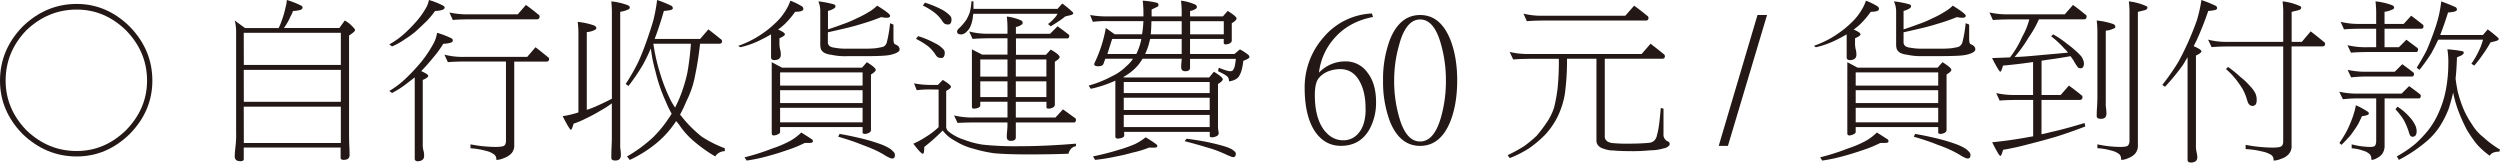 <svg xmlns="http://www.w3.org/2000/svg" viewBox="0 0 1429.3 92.97"><defs><style>.cls-1{fill:#231815;}</style></defs><title>資產 58</title><g id="圖層_2" data-name="圖層 2"><g id="購物車_我要跟團_手機版_1101_刪運費_OK置圖"><path class="cls-1" d="M43.85,2.25q17.19,0,30.37,13Q87.11,28.52,87.11,46.09q0,17.29-12.89,30.47Q61,89.46,43.85,89.45q-17.58,0-31-12.89Q0,63.37,0,46.09,0,28.53,12.89,15.23,26.27,2.25,43.85,2.25Zm0,84.08q16,0,28.22-11.92,12-12.3,12-28.32,0-16.4-12-28.71Q59.86,5.47,43.85,5.47,27.44,5.47,15,17.38,3.22,29.7,3.22,46.09q0,16,11.82,28.32Q27.45,86.34,43.85,86.33Z"/><path class="cls-1" d="M164,0a49.17,49.17,0,0,1,8.4,3.32,1.35,1.35,0,0,1,.59,1c0,.58-.42,1-1.27,1.36a17.54,17.54,0,0,1-4.2.59A19.42,19.42,0,0,1,166,9.57a27,27,0,0,1-1.66,3.32c-.53.91-1.08,1.79-1.66,2.64a4.41,4.41,0,0,1-.4.49H194l3.13-4.3a18.56,18.56,0,0,1,5.08,4.2,2.12,2.12,0,0,1,.78,1.27c0,.58-1.14,1.63-3.42,3.12v54.3q0,7.32.19,9.57c.07,1.89.1,3.38.1,4.49a2.62,2.62,0,0,1-1.07,2.25,6.24,6.24,0,0,1-2.05.49c-1.31,0-2-.36-2-1.08v-6H139.36V91c0,.78-.66,1.17-2,1.17a6.4,6.4,0,0,1-2.15-.49,2.71,2.71,0,0,1-1-2.25c0-1.1.1-2.6.29-4.49a56.82,56.82,0,0,0,.49-9.57v-57a25.16,25.16,0,0,0-.78-6.64l5.86,4.3h19.24a32.58,32.58,0,0,0,1.36-3.13q.88-2.34,1.66-4.88c.46-1.76.88-3.48,1.27-5.18C163.8,1.92,163.9,1,164,0Zm-24.6,37.11h55.46V18.75H139.36Zm0,21.09h55.46V39.94H139.36Zm0,23.54h55.46V61H139.36Z"/><path class="cls-1" d="M245.21,0a42.45,42.45,0,0,1,8.31,3.32c.45.33.68.65.68,1,0,.58-.46,1-1.37,1.36a15.61,15.61,0,0,1-4.1.59A50,50,0,0,1,244,12q-2.83,2.73-6,5.67a48.75,48.75,0,0,1-6.25,4.59,39.71,39.71,0,0,1-7.62,4.29l-1.56-1.17a46.07,46.07,0,0,0,8.3-5.86,88.31,88.31,0,0,0,7.32-7.42,49.68,49.68,0,0,0,5.57-7.91A14.59,14.59,0,0,0,245.21,0Zm4.69,18.75A50.43,50.43,0,0,1,258.3,22a1.64,1.64,0,0,1,.59,1.08c0,.65-.46,1.11-1.37,1.36a15.61,15.61,0,0,1-4.1.59,58.14,58.14,0,0,1-5.76,7.91c-2.09,2.6-4.37,5.18-6.84,7.71q4,1.77,4,2.74T241.7,45.7V82.13a13.94,13.94,0,0,0,.59,4.69,14.8,14.8,0,0,1,.19,2.24q0,2.94-3.52,3.13c-1.23,0-1.85-.49-1.85-1.47V44.24q-2,1.56-3.81,2.93a53.4,53.4,0,0,1-9.18,6L222.56,52a50.12,50.12,0,0,0,10-7.71,103.8,103.8,0,0,0,8.89-9.67,71.37,71.37,0,0,0,6.73-10.35A20.32,20.32,0,0,0,249.9,18.75Zm4.2,12.5a41,41,0,0,0,11.33,1.27h36L306.15,27q3.72,2.84,7,5.57c.52.33.78.68.78,1.07a1.38,1.38,0,0,1-1.56,1.57H294V82.81a6.63,6.63,0,0,1-1.79,5.08A11.91,11.91,0,0,1,288,90.43a11.71,11.71,0,0,1-4.2,1l-.1-1.18a3.2,3.2,0,0,0-1.27-2,12.39,12.39,0,0,0-4.78-2.05A42.89,42.89,0,0,0,269,84.77V82.52A76.59,76.59,0,0,0,283,84c2.54,0,4.2-.19,5-.58s1.27-1.37,1.27-2.93V35.16H265.43c-4.56.06-7.68.19-9.38.39Zm2.83-24.12A47.4,47.4,0,0,0,268.26,8.2H296l4.68-5.37q3.72,2.64,6.94,5.37a1.42,1.42,0,0,1,.88,1.18c0,1.1-.53,1.66-1.57,1.66H268.26c-4.62.06-7.75.19-9.37.39Z"/><path class="cls-1" d="M349.51.78a38.44,38.44,0,0,1,9.28,2.15c.84.33,1.27.78,1.27,1.37s-.43,1-1.27,1.27a14.09,14.09,0,0,1-4.2,1.17V82.81a14.23,14.23,0,0,0,.2,3,26.72,26.72,0,0,1,.19,2.83c0,2.08-1.06,3.13-3.18,3.13-1.53,0-2.29-.49-2.29-1.47,0-1.43,0-3.25.1-5.47s.19-4.26.19-6V59.08a55.29,55.29,0,0,1-6.54,4.2,80,80,0,0,1-8,4.3,47.36,47.36,0,0,1-7.32,3.12c-.65,2.35-1.17,3.52-1.56,3.52s-2.09-2.6-4.69-7.81a53.56,53.56,0,0,0,9-2.15V20.31a57.8,57.8,0,0,0-.39-7.81,42.62,42.62,0,0,1,9.38,2.05c.84.46,1.27.95,1.27,1.47s-.43,1-1.27,1.27a12.24,12.24,0,0,1-4.2,1.07V62.79a46.17,46.17,0,0,0,5.14-1.95q4.08-1.76,9.21-4.39V8.59A75.57,75.57,0,0,0,349.51.78ZM375.68,0a67.88,67.88,0,0,1,8.4,3.42,2,2,0,0,1,.59,1.27c0,.58-.65,1-2,1.17a19.71,19.71,0,0,1-3.12.39q-2.34,8.29-5.27,16h26L405,16.8c2.47,1.89,4.79,3.71,6.93,5.47a1.42,1.42,0,0,1,.88,1.27c0,1-.52,1.46-1.56,1.46h-11q-1.08,9.67-2.74,17.58a54.24,54.24,0,0,1-5,15.13q-1.75,4.2-3.71,7.82c.91,1.11,1.85,2.24,2.83,3.42a71.44,71.44,0,0,0,9.57,9.17,67.46,67.46,0,0,0,13.19,6.65v1.66a6.51,6.51,0,0,0-5.47,3,82.11,82.11,0,0,1-12.21-8.69,45.15,45.15,0,0,1-8.59-9.67c-.53-.58-1-1.2-1.57-1.85a23.51,23.51,0,0,1-1.36,2,55.27,55.27,0,0,1-10,10.74,72.51,72.51,0,0,1-15.14,9.48l-1.56-2a80.16,80.16,0,0,0,14.94-11,67,67,0,0,0,9.08-11.13A26.26,26.26,0,0,0,384,65a53.24,53.24,0,0,1-3.22-6.64,92.63,92.63,0,0,1-6.05-17.58,87.51,87.51,0,0,1-2.64-13.09q-2.15,5-4.39,9.09a118.12,118.12,0,0,1-8.4,12.4l-1.57-1.17A116.51,116.51,0,0,0,365,35.25q2.34-5.17,4.59-11.52t3.91-12A94.52,94.52,0,0,0,375.68,0Zm-2.14,25a108,108,0,0,0,3.9,17.09A95.69,95.69,0,0,0,383.79,58c.65,1.11,1.37,2.28,2.15,3.51q1.46-2.82,2.63-5.66A85.32,85.32,0,0,0,393,41.5,161.46,161.46,0,0,0,395,25Z"/><path class="cls-1" d="M451.86.39a37.7,37.7,0,0,1,6.44,3.13,1.77,1.77,0,0,1,1,1.56c0,1.11-1.57,1.66-4.69,1.66a50.58,50.58,0,0,1-5.86,6.93,35.29,35.29,0,0,1-3.92,3.22q3.92,1.66,3.92,2.74,0,.87-3.12,2.25v2.34a14.54,14.54,0,0,0,.58,4.78,15.16,15.16,0,0,1,.2,2.25c0,2-1.19,3-3.58,3.13-1.33,0-2-.53-2-1.57V19.63c-2.08,1.24-4.43,2.47-7,3.71A48.93,48.93,0,0,1,423.24,27l-1.17-.78a59.6,59.6,0,0,0,10.35-4.78,68.42,68.42,0,0,0,6.94-4.79,61.37,61.37,0,0,0,5.75-5.27,33.5,33.5,0,0,0,4.3-5.76A24.87,24.87,0,0,0,451.86.39Zm8.2,81.35a73.17,73.17,0,0,1-10.35,4.2q-5.28,1.84-10.45,3.22a92.52,92.52,0,0,1-12.4,2.64l-1.18-1.86a127.55,127.55,0,0,0,15.73-5,64.48,64.48,0,0,0,10.35-4.39,31,31,0,0,0,6.35-4.79c2.4,1.5,4.49,2.83,6.25,4a1.42,1.42,0,0,1,.39,1.07c0,.59-.66.88-2,.88ZM441.21,35.55l5.87,3.12h45.78l2.74-3.12c3.39,2.08,5.08,3.55,5.08,4.39q0,1-2.73,2.64V74.22c0,1.24-1.06,2-3.19,2.34-1.06,0-1.6-.26-1.6-.78V72.66H446v2.73c0,.59-.4,1-1.2,1.37a6.33,6.33,0,0,1-2.39.68c-.8,0-1.2-.42-1.2-1.27ZM446,48.93h47.16V41.41H446Zm0,10h47.16V51.56H446Zm0,11h47.16v-8.3H446ZM467.87.78a54.92,54.92,0,0,1,8.69,1.66q1.08.3,1.08,1.08c.06.58-.36,1.1-1.27,1.56a12.43,12.43,0,0,1-3,1.17V16.8c3-1,5.7-1.92,8.11-2.84a63.16,63.16,0,0,0,8.39-3.51,55.12,55.12,0,0,0,6.84-3.61,22.23,22.23,0,0,0,4.78-3.62q7.43,4.59,7.43,5.76c0,.79-.65,1.18-2,1.18a16.78,16.78,0,0,1-3.12-.39q-4.79,2-10.65,3.71-5.18,1.65-10.84,2.93c-3,.71-6,1.4-9,2.05v5.76a2.42,2.42,0,0,0,.39,1.37,2.18,2.18,0,0,0,1.17,1.07,6.2,6.2,0,0,0,2.15.59,35.08,35.08,0,0,0,7.23.58H494a61.48,61.48,0,0,0,7-.29c1.11-.2,2.15-.39,3.13-.59A3.12,3.12,0,0,0,506,26,3.92,3.92,0,0,0,507,24.22a70.48,70.48,0,0,0,1.86-10.94l1.95.78v7.82c0,1.88.23,3,.68,3.32,1.89.71,2.84,1.72,2.84,3a1.6,1.6,0,0,1-.49,1.17,7.41,7.41,0,0,1-2.05,1.18,19.6,19.6,0,0,1-5.08,1.17q-3.72.39-12.7.39h-9.76a35.86,35.86,0,0,1-8.89-.78,12.11,12.11,0,0,1-4-1.08,5.22,5.22,0,0,1-2-2.05,9,9,0,0,1-.39-2.44V6.25A14.3,14.3,0,0,0,467.87.78ZM480,76.56q6.84,1.17,13.87,2.93a100.44,100.44,0,0,1,10.35,3.22,30.13,30.13,0,0,1,4.69,2.35,13.4,13.4,0,0,1,2.15,2,2.32,2.32,0,0,1,.58,1.56c0,1.37-.52,2-1.56,2a4.5,4.5,0,0,1-1.86-.58,17.61,17.61,0,0,1-2.93-1.66q-2.92-1.67-5.27-2.74-3.22-1.45-7.52-3-4.78-2-13.28-4.49Z"/><path class="cls-1" d="M522.56,47.66a52.09,52.09,0,0,0,10.94.88h2.73L539,45.7q4.69,2.84,4.69,3.91,0,.89-2.73,2.34V72.66a3.56,3.56,0,0,0,1.37,2.54,27,27,0,0,0,8.88,4.68,49.21,49.21,0,0,0,10.74,2.83,179.39,179.39,0,0,0,21.2.88q14.55,0,32-1.46v1.46q-3.23.5-4.3,4.3-10.07.39-23.05.39-12.21,0-19.53-.68A80.56,80.56,0,0,1,556.45,85a35.54,35.54,0,0,1-10.26-4.39,20.8,20.8,0,0,1-7.23-6A100.78,100.78,0,0,1,528.42,84c0,2.61-.26,3.91-.78,3.91-.78,0-2.61-1.92-5.47-5.76a47.57,47.57,0,0,0,7.32-4,40.33,40.33,0,0,0,7.13-5.46V51.17H533.5a61.7,61.7,0,0,0-9.38.39Zm2.34-27a49.89,49.89,0,0,1,9.57,4,14.89,14.89,0,0,1,4.59,3.22,3.09,3.09,0,0,1,1.08,2.15c0,2.08-.65,3.12-2,3.12a5.35,5.35,0,0,1-1.75-.29,4.33,4.33,0,0,1-1.57-1.66,21.23,21.23,0,0,0-4.39-4.88,44.21,44.21,0,0,0-6.74-4.1Zm3.91-19.14a55.94,55.94,0,0,1,9.57,3.91A19.61,19.61,0,0,1,543,8.79,3.19,3.19,0,0,1,544,11c0,2-.65,3-1.95,3a5.11,5.11,0,0,1-1.76-.29,5.62,5.62,0,0,1-1.56-1.66,20,20,0,0,0-4.39-4.79,36.65,36.65,0,0,0-6.74-4.1ZM554.1,18a41,41,0,0,0,11.33,1.27H576v-2a57.7,57.7,0,0,0-.39-7.81,28.33,28.33,0,0,1,8,2.14,1.52,1.52,0,0,1,1.08,1.37,1.31,1.31,0,0,1-.88,1.27,6.42,6.42,0,0,1-3,1.17v3.91h19.53l4.3-4.3q3.12,2.25,6,4.49c.45.26.68.56.68.88,0,1-.39,1.57-1.17,1.57h-29.3v9.37H598l2.73-3q5.09,2.94,5.08,4.3,0,1-2.73,2.64V59.77c0,1.23-1.07,2-3.19,2.34-1.07,0-1.6-.23-1.6-.68V58.2H580.76v9h22.66l4.29-4.69,6.65,4.79a1.33,1.33,0,0,1,.78,1.07c0,1.11-.39,1.66-1.18,1.66h-33.2v8.5q0,2-2.79,2c-1.59,0-2.38-.75-2.38-2.25a31.26,31.26,0,0,1,.19-3.22c.13-1.37.2-2.54.2-3.52V70H556.84q-6.84.09-9.38.29l-2-4.29a44.46,44.46,0,0,0,11.33,1.17H576v-9H560.45v2c0,.65-.4,1.14-1.2,1.46a7.35,7.35,0,0,1-2.39.49c-.8,0-1.2-.36-1.2-1.07V28.22l5.86,3H576V21.88H565.43c-4.56.06-7.68.19-9.38.39ZM555.37.78h1.17v4.3h48.05L607.32,2a57.55,57.55,0,0,1,6,5,.66.66,0,0,1,.29.59c0,.46-.61.85-1.85,1.17-1,.2-1.92.43-2.83.69a31.37,31.37,0,0,1-3.71,2.73c-1.5,1-3,2-4.5,2.83l-1.56-1.27a18.26,18.26,0,0,0,3.42-3.12,10.69,10.69,0,0,0,2.05-2.74H556.45c-.14,1-.27,2.05-.4,3a18.22,18.22,0,0,1-1.36,4.49,8,8,0,0,1-1.86,2.54,5.31,5.31,0,0,1-1.76,1.37,3.29,3.29,0,0,1-1.46.39c-1.63,0-2.44-.55-2.44-1.66a2.9,2.9,0,0,1,1.17-1.86,31.61,31.61,0,0,0,4.1-4.78,25.91,25.91,0,0,0,2-4.3A27.76,27.76,0,0,0,555.37.78Zm5.08,43H576V34H560.45Zm0,11.72H576v-9H560.45ZM580.76,34v9.77h17.48V34Zm0,12.5v9h17.48v-9Z"/><path class="cls-1" d="M623.24,8.59a57.16,57.16,0,0,0,10.94.79h19.53a65,65,0,0,0-.39-9,47.23,47.23,0,0,1,7.52,1.07c1.11.2,1.59.66,1.46,1.37.13.59-.29,1-1.26,1.37-.72.33-1.6.75-2.64,1.27V9.38h17.19V8.2A57.8,57.8,0,0,0,675.2.39a28.31,28.31,0,0,1,8,2.15c.72.39,1.08.85,1.08,1.37a1.33,1.33,0,0,1-.88,1.27,7.1,7.1,0,0,1-3,1.07V9.38h18.75l2.74-3.13c3.38,2.08,5.07,3.52,5.07,4.3s-.91,1.62-2.73,2.73v9.77c0,1.23-1,2-3.13,2.34-1,0-1.46-.26-1.46-.78V22.27H680.37v8.59h25.39l3.13-2.64a30.71,30.71,0,0,1,4.78,3.13,2.24,2.24,0,0,1,.69,1.17c0,.65-1.18,1.4-3.52,2.25a35.81,35.81,0,0,1-1.07,5.66,13.57,13.57,0,0,1-1.57,3.42,4.92,4.92,0,0,1-1.75,1.46,7.85,7.85,0,0,1-2.15.88,6.61,6.61,0,0,1-1.66.29,4.06,4.06,0,0,0-.49-2.14c-.33-.79-2.25-2-5.76-3.62l.39-2q5,2.05,6.64,2a2,2,0,0,0,.88-.19.59.59,0,0,0,.49-.3,4.41,4.41,0,0,0,.68-1.07,6,6,0,0,0,.58-2,26,26,0,0,0,.49-3.52H680.37v5.08c0,1.37-.91,2-2.73,2-1.57,0-2.35-.81-2.35-2.44,0-.78.07-1.82.2-3.12.06-.59.1-1.11.1-1.57H653.22a26.1,26.1,0,0,1-5.86,6.94A33.24,33.24,0,0,1,642.29,44l.19.29h48.83L694,41q5.09,3.12,5.08,4.29c0,.72-.91,1.63-2.73,2.74V71.48a15.05,15.05,0,0,0,.19,3.13,5.73,5.73,0,0,1,.2,1.56c0,1.24-1.18,2-3.52,2.35-1,0-1.57-.23-1.57-.69V75.39h-49a17.67,17.67,0,0,1,.1,2c0,1-1.17,1.6-3.52,1.86q-1.56,0-1.56-1.08V46.09a.3.3,0,0,0-.2.1,67.75,67.75,0,0,1-13.87,4.59l-1.17-1.85a64.08,64.08,0,0,0,13.38-5.38,28.39,28.39,0,0,0,8.2-5.76,17.65,17.65,0,0,0,3.71-4.2H631.93c-.32.85-.62,1.66-.88,2.45a2.6,2.6,0,0,1-.87,1.36,5.34,5.34,0,0,1-2.25.49q-2.34,0-2.34-1.17a3.75,3.75,0,0,1,.39-1.17,75.26,75.26,0,0,0,3.81-9.67A82,82,0,0,0,632.23,16l5.07,3.61h15.63a62.41,62.41,0,0,0,.78-7.52H634.18a61.79,61.79,0,0,0-9.38.39Zm33.69,75.79a57.61,57.61,0,0,1-9.66,2.92c-3.19.92-6.39,1.66-9.57,2.25a104,104,0,0,1-11.63,1.86l-1.17-2a146.4,146.4,0,0,0,14.55-3.71A78.12,78.12,0,0,0,649,82.32a34.91,34.91,0,0,0,6-3.8,56.63,56.63,0,0,1,6.25,4.1,1.13,1.13,0,0,1,.39,1c0,.52-.65.79-2,.79Zm-7.32-53.52.1-.1a34.4,34.4,0,0,0,2.83-8.49h-16.7c-1,3.12-1.89,6-2.73,8.59Zm-7.13,22.36H691.6V46.88H642.48Zm0,9.67H691.6v-7H642.48Zm0,9.77H691.6V65.72H642.48Zm33.11-41.8V22.27H657.52a8.13,8.13,0,0,1-.29,1.27,33.31,33.31,0,0,1-2.54,7.32ZM658.3,12.11q-.09,4.39-.39,7.52h17.68V12.11ZM678.42,79.3q6.15.78,12.3,2c4.1.91,7.2,1.69,9.28,2.34a24.21,24.21,0,0,1,4.2,1.66,11.68,11.68,0,0,1,1.85,1.47,1.46,1.46,0,0,1,.49,1.07c0,1.37-.52,2-1.56,2a4.48,4.48,0,0,1-1.76-.58,13.34,13.34,0,0,1-2.54-1.08c-1.75-.78-3.35-1.43-4.78-2-1.89-.72-4.14-1.43-6.74-2.15q-4.3-1.37-11.91-3.32Zm2-67.19v7.52h19.24V12.11Z"/><path class="cls-1" d="M786.72,58.4A31.51,31.51,0,0,1,782.91,74q-5.37,9.38-16.31,9.38-9,0-14.65-8-6-8.79-6.05-25a43.16,43.16,0,0,1,10.94-29.2A38.25,38.25,0,0,1,784.38,7.71l.58,2q-13.66,2.64-21.87,11.91a35.56,35.56,0,0,0-9,19.92,20.64,20.64,0,0,1,15.24-6.44,15.06,15.06,0,0,1,12.5,6.44Q786.72,47.76,786.72,58.4Zm-6,4.3q.11-10-3.42-16.22Q773.25,39,765,39.55q-7.23.59-10.94,5-2.34,2.64-2.34,9.86,0,12.9,5.27,19.93,4.5,5.85,10.94,5.86a10.94,10.94,0,0,0,8.69-4Q780.67,71.58,780.76,62.7Z"/><path class="cls-1" d="M833.11,46q0,13.57-4,23.63Q823.45,83.4,811.91,83.4T794.73,69.63a64.16,64.16,0,0,1-4-23.63,64.38,64.38,0,0,1,4-23.54Q800.39,8.6,811.91,8.59T829.1,22.46Q833.11,32.53,833.11,46Zm-6.45,0a75.44,75.44,0,0,0-2.73-20.41q-3.91-14.46-12-14.46t-12,14.46A73.44,73.44,0,0,0,797.07,46a73.93,73.93,0,0,0,2.83,20.89q3.92,14,12,14t12-14.06A75.62,75.62,0,0,0,826.66,46Z"/><path class="cls-1" d="M863.09,29.69a44.43,44.43,0,0,0,11.32,1.17h64.16L943.65,25q3.92,3,7.33,5.76a1.68,1.68,0,0,1,.88,1.37c0,1-.53,1.46-1.57,1.46H917.48V78.22a2.78,2.78,0,0,0,1,2.15c.39.59,1.36,1,2.93,1.37a84.28,84.28,0,0,0,10.15.39q6.26,0,11.33-.49a4.83,4.83,0,0,0,3-1.37,5.9,5.9,0,0,0,1.46-3.22q1.17-3.22,2.15-15.33l1.56.39V76.56a4.2,4.2,0,0,0,2.74,4.4,1.49,1.49,0,0,1,.29,2.44A5.33,5.33,0,0,1,951,84.86a26.29,26.29,0,0,1-7.43,1.08c-3.64.32-6.86.49-9.66.49-5.15,0-9-.14-11.43-.39a15.31,15.31,0,0,1-5.58-1,6.07,6.07,0,0,1-3.29-2,4.06,4.06,0,0,1-.89-2.25V33.59H895.9a143.84,143.84,0,0,1-1.27,20.32,48.34,48.34,0,0,1-4.3,13.18,45,45,0,0,1-7,10,64.64,64.64,0,0,1-9.18,7.72,60.54,60.54,0,0,1-11,5.56l-1.18-1.66a89.46,89.46,0,0,0,9.57-5.27,76,76,0,0,0,6.94-5.76,83.39,83.39,0,0,0,5.86-7.72,33.16,33.16,0,0,0,4.2-8.59,93.51,93.51,0,0,0,2-11.13,153.21,153.21,0,0,0,.68-16.61h-16.8q-6.93.1-9.27.39ZM871,7.81A44.43,44.43,0,0,0,882.32,9H929.2l5.08-5.76q3.9,2.83,7.32,5.67a1.59,1.59,0,0,1,.88,1.27,1.38,1.38,0,0,1-1.56,1.56h-58.6c-4.55.06-7.68.19-9.37.39Z"/><path class="cls-1" d="M1010.25,8.59,987.89,83.4h-5.27l22.17-74.81Z"/><path class="cls-1" d="M1066.8.39a37.33,37.33,0,0,1,6.44,3.13,1.77,1.77,0,0,1,1,1.56q0,1.67-4.69,1.66a50.58,50.58,0,0,1-5.86,6.93,35.29,35.29,0,0,1-3.92,3.22q3.91,1.66,3.92,2.74,0,.87-3.12,2.25v2.34a14.54,14.54,0,0,0,.58,4.78,15.16,15.16,0,0,1,.2,2.25c0,2-1.19,3-3.57,3.13-1.33,0-2-.53-2-1.57V19.63c-2.08,1.24-4.43,2.47-7,3.71A48.93,48.93,0,0,1,1038.18,27l-1.17-.78a59.6,59.6,0,0,0,10.35-4.78,68.42,68.42,0,0,0,6.94-4.79,60.14,60.14,0,0,0,5.75-5.27,34.13,34.13,0,0,0,4.31-5.76A25.33,25.33,0,0,0,1066.8.39Zm8.2,81.35a73.17,73.17,0,0,1-10.35,4.2q-5.28,1.84-10.45,3.22a92.52,92.52,0,0,1-12.4,2.64l-1.18-1.86a127.55,127.55,0,0,0,15.73-5,64.48,64.48,0,0,0,10.35-4.39,31,31,0,0,0,6.35-4.79c2.41,1.5,4.49,2.83,6.25,4a1.42,1.42,0,0,1,.39,1.07c0,.59-.65.88-2,.88Zm-18.85-46.19,5.87,3.12h45.78l2.74-3.12c3.39,2.08,5.08,3.55,5.08,4.39q0,1-2.73,2.64V74.22c0,1.24-1.06,2-3.19,2.34q-1.59,0-1.59-.78V72.66h-47.17v2.73c0,.59-.4,1-1.2,1.37a6.28,6.28,0,0,1-2.39.68c-.8,0-1.2-.42-1.2-1.27Zm4.79,13.38h47.17V41.41h-47.17Zm0,10h47.17V51.56h-47.17Zm0,11h47.17v-8.3h-47.17ZM1082.81.78a54.92,54.92,0,0,1,8.69,1.66q1.08.3,1.08,1.08c.06.58-.36,1.1-1.27,1.56a12.43,12.43,0,0,1-3,1.17V16.8c3-1,5.7-1.92,8.11-2.84a62.75,62.75,0,0,0,8.4-3.51,55.67,55.67,0,0,0,6.83-3.61,22.58,22.58,0,0,0,4.79-3.62q7.41,4.59,7.42,5.76c0,.79-.65,1.18-1.95,1.18a16.77,16.77,0,0,1-3.13-.39q-4.79,2-10.64,3.71-5.19,1.65-10.84,2.93c-3,.71-6,1.4-9,2.05v5.76a2.42,2.42,0,0,0,.39,1.37,2.18,2.18,0,0,0,1.17,1.07,6.26,6.26,0,0,0,2.15.59,35.08,35.08,0,0,0,7.23.58H1109a61.81,61.81,0,0,0,7-.29c1.1-.2,2.14-.39,3.12-.59a3.12,3.12,0,0,0,1.76-1,3.92,3.92,0,0,0,1.07-1.76,70.48,70.48,0,0,0,1.86-10.94l2,.78v7.82c0,1.88.23,3,.68,3.32,1.89.71,2.84,1.72,2.84,3a1.6,1.6,0,0,1-.49,1.17,7.41,7.41,0,0,1-2,1.18,19.6,19.6,0,0,1-5.08,1.17q-3.71.39-12.7.39h-9.76a35.86,35.86,0,0,1-8.89-.78,12.11,12.11,0,0,1-4-1.08,5.27,5.27,0,0,1-1.95-2.05,8.65,8.65,0,0,1-.4-2.44V6.25A14.3,14.3,0,0,0,1082.81.78Zm12.11,75.78q6.84,1.17,13.87,2.93a100.44,100.44,0,0,1,10.35,3.22,30.13,30.13,0,0,1,4.69,2.35,13,13,0,0,1,2.15,2,2.32,2.32,0,0,1,.58,1.56c0,1.37-.52,2-1.56,2a4.54,4.54,0,0,1-1.86-.58,18,18,0,0,1-2.93-1.66q-2.93-1.67-5.27-2.74c-2.15-1-4.65-2-7.52-3q-4.79-2-13.28-4.49Z"/><path class="cls-1" d="M1137.4,7.13a48.15,48.15,0,0,0,11.33,1.07h31.74l4.69-5.37q3.71,2.64,6.93,5.37a1.4,1.4,0,0,1,.88,1.18c0,1.1-.52,1.66-1.56,1.66h-25.72a61.56,61.56,0,0,1-5.92,10.44,75.7,75.7,0,0,1-8,11.14c.84-.07,1.66-.1,2.44-.1q6.45-.39,14.06-1.17,6.26-.5,14.06-1.27a18.37,18.37,0,0,0-2.14-2.35,55.53,55.53,0,0,0-7.52-7l1.17-1.07a54.38,54.38,0,0,1,7.81,5.27,59.83,59.83,0,0,1,5.37,4.4,30.86,30.86,0,0,1,2.93,2.93,11.1,11.1,0,0,1,1.08,2.15,5,5,0,0,1,.39,2c-.07,1.75-.69,2.63-1.86,2.63a2.56,2.56,0,0,1-1.46-.39,31.46,31.46,0,0,1-2.74-4.29c-.58-.79-1.11-1.53-1.56-2.25q-7.12,1.27-12.79,2l-3.81.59V54.3h10.93l4.69-5.37c2.48,1.75,4.82,3.55,7,5.37a1.38,1.38,0,0,1,.78,1.17c0,1.11-.52,1.66-1.56,1.66h-21.87V76.76q2.54-.49,5-1.17,8.49-1.86,19.63-5.28l.39,2q-9.68,3.7-17.19,6-8.12,2.36-15.53,4.2a143.68,143.68,0,0,1-14.26,3.13q-1,3.51-1.56,3.51-.78,0-4.69-7.81,9.68-1,17.29-2.34,2.93-.5,6.15-1.08V57.13h-9.76c-4.63.06-7.75.19-9.38.39l-2-4.3a48,48,0,0,0,11.33,1.08h9.76V35.45c-1.69.26-3.29.49-4.78.68q-6,.79-12.41,1.37c-.65,2.34-1.17,3.52-1.56,3.52s-2.08-2.61-4.69-7.82c3.72-.13,7.13-.26,10.26-.39a54.44,54.44,0,0,0,6.93-11.72,40.49,40.49,0,0,0,4.1-10h-11.52q-6.93.09-9.28.39Zm61.33,4.59a42.06,42.06,0,0,1,9.38,2c.84.39,1.27.91,1.27,1.56s-.43.92-1.27,1.17a12,12,0,0,1-4.2,1.08V59a14.26,14.26,0,0,0,.19,3,25.72,25.72,0,0,1,.2,2.93q0,3-3.18,3c-1.59,0-2.39-.52-2.39-1.56,0-1.43.06-3.19.2-5.28.13-2.28.19-4.29.19-6.05V19.63A57.47,57.47,0,0,0,1198.73,11.72ZM1217.09.78a33.11,33.11,0,0,1,9.57,2.54c.72.26,1.07.59,1.07,1,0,.65-.45,1.14-1.36,1.46-1.31.33-2.67.65-4.1,1V82.81a7.11,7.11,0,0,1-1.6,5.08,9.91,9.91,0,0,1-4,2.54,9.6,9.6,0,0,1-3.91,1L1212.6,90a3.37,3.37,0,0,0-1-1.86,11.21,11.21,0,0,0-4.49-2.05,35.33,35.33,0,0,0-8-1.36V82.52A64.32,64.32,0,0,0,1212,84c2.21,0,3.65-.19,4.3-.58s1.17-1.37,1.17-2.93V8.59A52.74,52.74,0,0,0,1217.09.78Z"/><path class="cls-1" d="M1258.59,0a78.21,78.21,0,0,1,8.4,3.42,2,2,0,0,1,.59,1.27q0,.87-1.86,1.17a21.6,21.6,0,0,1-3.22.39,179.9,179.9,0,0,1-6.74,17l-1.59,3.13q4.42,1.95,4.42,2.93c0,.65-1,1.46-3.12,2.44V82.81a17.11,17.11,0,0,0,.49,4.79,10.67,10.67,0,0,1,.29,2.34q0,2.84-3.57,3c-1.33,0-2-.52-2-1.56V32.71q-1.37,2.25-2.63,4.4a127.11,127.11,0,0,1-10.26,12.5l-1.56-1.07a129.39,129.39,0,0,0,9.08-13q2.94-5.28,5.77-11.62,2.89-6.54,4.88-12.21A78.84,78.84,0,0,0,1258.59,0Zm3.81,22.66a41.43,41.43,0,0,0,11.33,1.27h31.64V8.59A52.74,52.74,0,0,0,1305,.78a32.09,32.09,0,0,1,9.57,2.54c.72.26,1.07.59,1.07,1,0,.65-.45,1.14-1.36,1.46-1.3.33-2.67.65-4.1,1V23.93H1316l5.07-6q3.92,3,7.33,5.86c.58.33.88.72.88,1.17a1.38,1.38,0,0,1-1.57,1.56h-17.57V83.2a6.59,6.59,0,0,1-1.8,5.08,9.47,9.47,0,0,1-4.26,2.54,11.71,11.71,0,0,1-4.2,1l-.1-1.18a3.19,3.19,0,0,0-1.26-2.05,15.1,15.1,0,0,0-5.28-2,49.17,49.17,0,0,0-9.37-1.36V82.81a84.13,84.13,0,0,0,15.23,1.57c2.54,0,4.17-.2,4.88-.59.91-.39,1.37-1.37,1.37-2.93V26.56h-31.64q-6.93.11-9.28.39Zm11.43,15.62a66.59,66.59,0,0,1,7,5.67,40.49,40.49,0,0,1,5.57,5.27,16.11,16.11,0,0,1,3.12,4.3,9.76,9.76,0,0,1,.68,3.61,5.5,5.5,0,0,1-.48,2.44,2.34,2.34,0,0,1-1.86,1,2.37,2.37,0,0,1-1.76-.69c-.52-.32-1-1.3-1.46-2.93a29.4,29.4,0,0,0-2.54-6.15q-1.86-2.93-3.91-5.57a45.3,45.3,0,0,0-5.56-5.76Z"/><path class="cls-1" d="M1337.4,52.44a48.08,48.08,0,0,0,11.33,1.08h24.32l4.29-4.3c2.09,1.5,4.07,3,6,4.49.46.33.68.65.68,1q0,1.56-1.17,1.56h-19.53V82.81a8.24,8.24,0,0,1-1.29,5.08,7.89,7.89,0,0,1-3.2,2.54,6.12,6.12,0,0,1-3,1l-.19-1.66a4.52,4.52,0,0,0-.78-1.57,9,9,0,0,0-3.81-2.05,23.76,23.76,0,0,0-6.55-1.36V82.52A43.82,43.82,0,0,0,1355,84c1.43,0,2.34-.19,2.73-.58s.79-1.37.79-2.93V56.25h-9.77a77.26,77.26,0,0,0-9.28.49Zm9.48,7.72a45.26,45.26,0,0,1,6.83,3.71,1.23,1.23,0,0,1,.59,1.07c0,.39-.33.68-1,.88a13,13,0,0,1-2.93.59c-.65,1.5-1.37,3-2.15,4.49a45.1,45.1,0,0,1-2.83,4.3,26,26,0,0,1-3.12,3.9q-1.66,1.86-3.62,3.71l-1.17-1.07c1.43-2.09,2.64-4,3.61-5.76a48.36,48.36,0,0,0,2.64-5.57q1.27-3,2-5.47A29.62,29.62,0,0,0,1346.88,60.16Zm-8.7-47.66a44.52,44.52,0,0,0,11.33,1.17h9V8.59a57.8,57.8,0,0,0-.39-7.81,38.47,38.47,0,0,1,9.37,2.15c.85.33,1.27.78,1.27,1.37s-.42,1-1.27,1.27a14.09,14.09,0,0,1-4.2,1.17v6.93h10.94l4.3-4.69c2.27,1.7,4.36,3.29,6.25,4.79a1.4,1.4,0,0,1,.78,1.17q0,1.47-1.17,1.47h-21.1V27h8.2l4.3-4.29,6,4.49a1.36,1.36,0,0,1,.68,1.07q0,1.47-1.17,1.47h-27.83c-4.63.06-7.75.19-9.38.39l-2-4.3A44.46,44.46,0,0,0,1353.42,27h5.08V16.41h-9c-4.62.06-7.75.19-9.37.39Zm4,27.44A48,48,0,0,0,1353.52,41h15.62l4.3-4.3c2.08,1.5,4.07,3,6,4.49.46.33.69.65.69,1q0,1.56-1.17,1.56h-25.39a80.18,80.18,0,0,0-9.38.49ZM1370.7,61a31.21,31.21,0,0,1,6.84,5.85,18.87,18.87,0,0,1,3.32,4.79,8.2,8.2,0,0,1,.78,3.32c0,2.15-.78,3.22-2.34,3.22a1.85,1.85,0,0,1-1.18-.49,7,7,0,0,1-1-2.44,42.76,42.76,0,0,0-3-6.93,45.32,45.32,0,0,0-4.59-5.86Zm28.52-32.82a77.09,77.09,0,0,1,8.1,1c.85.13,1.27.42,1.27.88s-.42,1.11-1.27,1.56-1.79.78-2.63,1.17q-.2,6.84-.78,12.11.48,3.81,1.17,7.23a71.71,71.71,0,0,0,3.51,10.55,50.64,50.64,0,0,0,4.69,8.39,27,27,0,0,0,6.45,7.33,59,59,0,0,0,9.57,7.13l-.39,1.17c-2.8,0-4.63.78-5.47,2.34a44.27,44.27,0,0,1-7.52-6.74,75.76,75.76,0,0,1-5.57-8.1,97.64,97.64,0,0,1-4.69-10.35A66.26,66.26,0,0,1,1402.54,53v-.1q-1.17,4.89-2.54,9.18a56.85,56.85,0,0,1-5.37,10.55,40.37,40.37,0,0,1-8.3,9,83.51,83.51,0,0,1-14.85,9.77l-1.17-2a65.3,65.3,0,0,0,10.74-7.32,66.24,66.24,0,0,0,7.43-7.91,46.57,46.57,0,0,0,6-10.35,56.44,56.44,0,0,0,3.91-12.7,79.21,79.21,0,0,0,1.36-14.35A45.43,45.43,0,0,0,1399.22,28.22ZM1395.7.78q4.79,1.76,8.4,3.42a2,2,0,0,1,.59,1.27c0,.58-.62,1-1.86,1.27a21.6,21.6,0,0,1-3.22.39q-2.05,6.54-4.49,12.89h24.41l2.74-3.22a65.09,65.09,0,0,1,6,4.88.84.84,0,0,1,.3.59c0,.52-.62.94-1.86,1.27-1,.26-1.92.48-2.83.68a64.44,64.44,0,0,1-4.2,6.64,73.7,73.7,0,0,1-5.08,6.64l-1.66-1.07a47.33,47.33,0,0,0,4.2-7.23,33.67,33.67,0,0,0,2.44-6.54H1394q-2,4.2-3.91,7.71a95.34,95.34,0,0,1-6.84,9.57l-1.56-1.27q3.31-5.27,5.76-10.06,1.75-4.09,3.62-9.18t3-9.47A69.51,69.51,0,0,0,1395.7.78Z"/></g></g></svg>